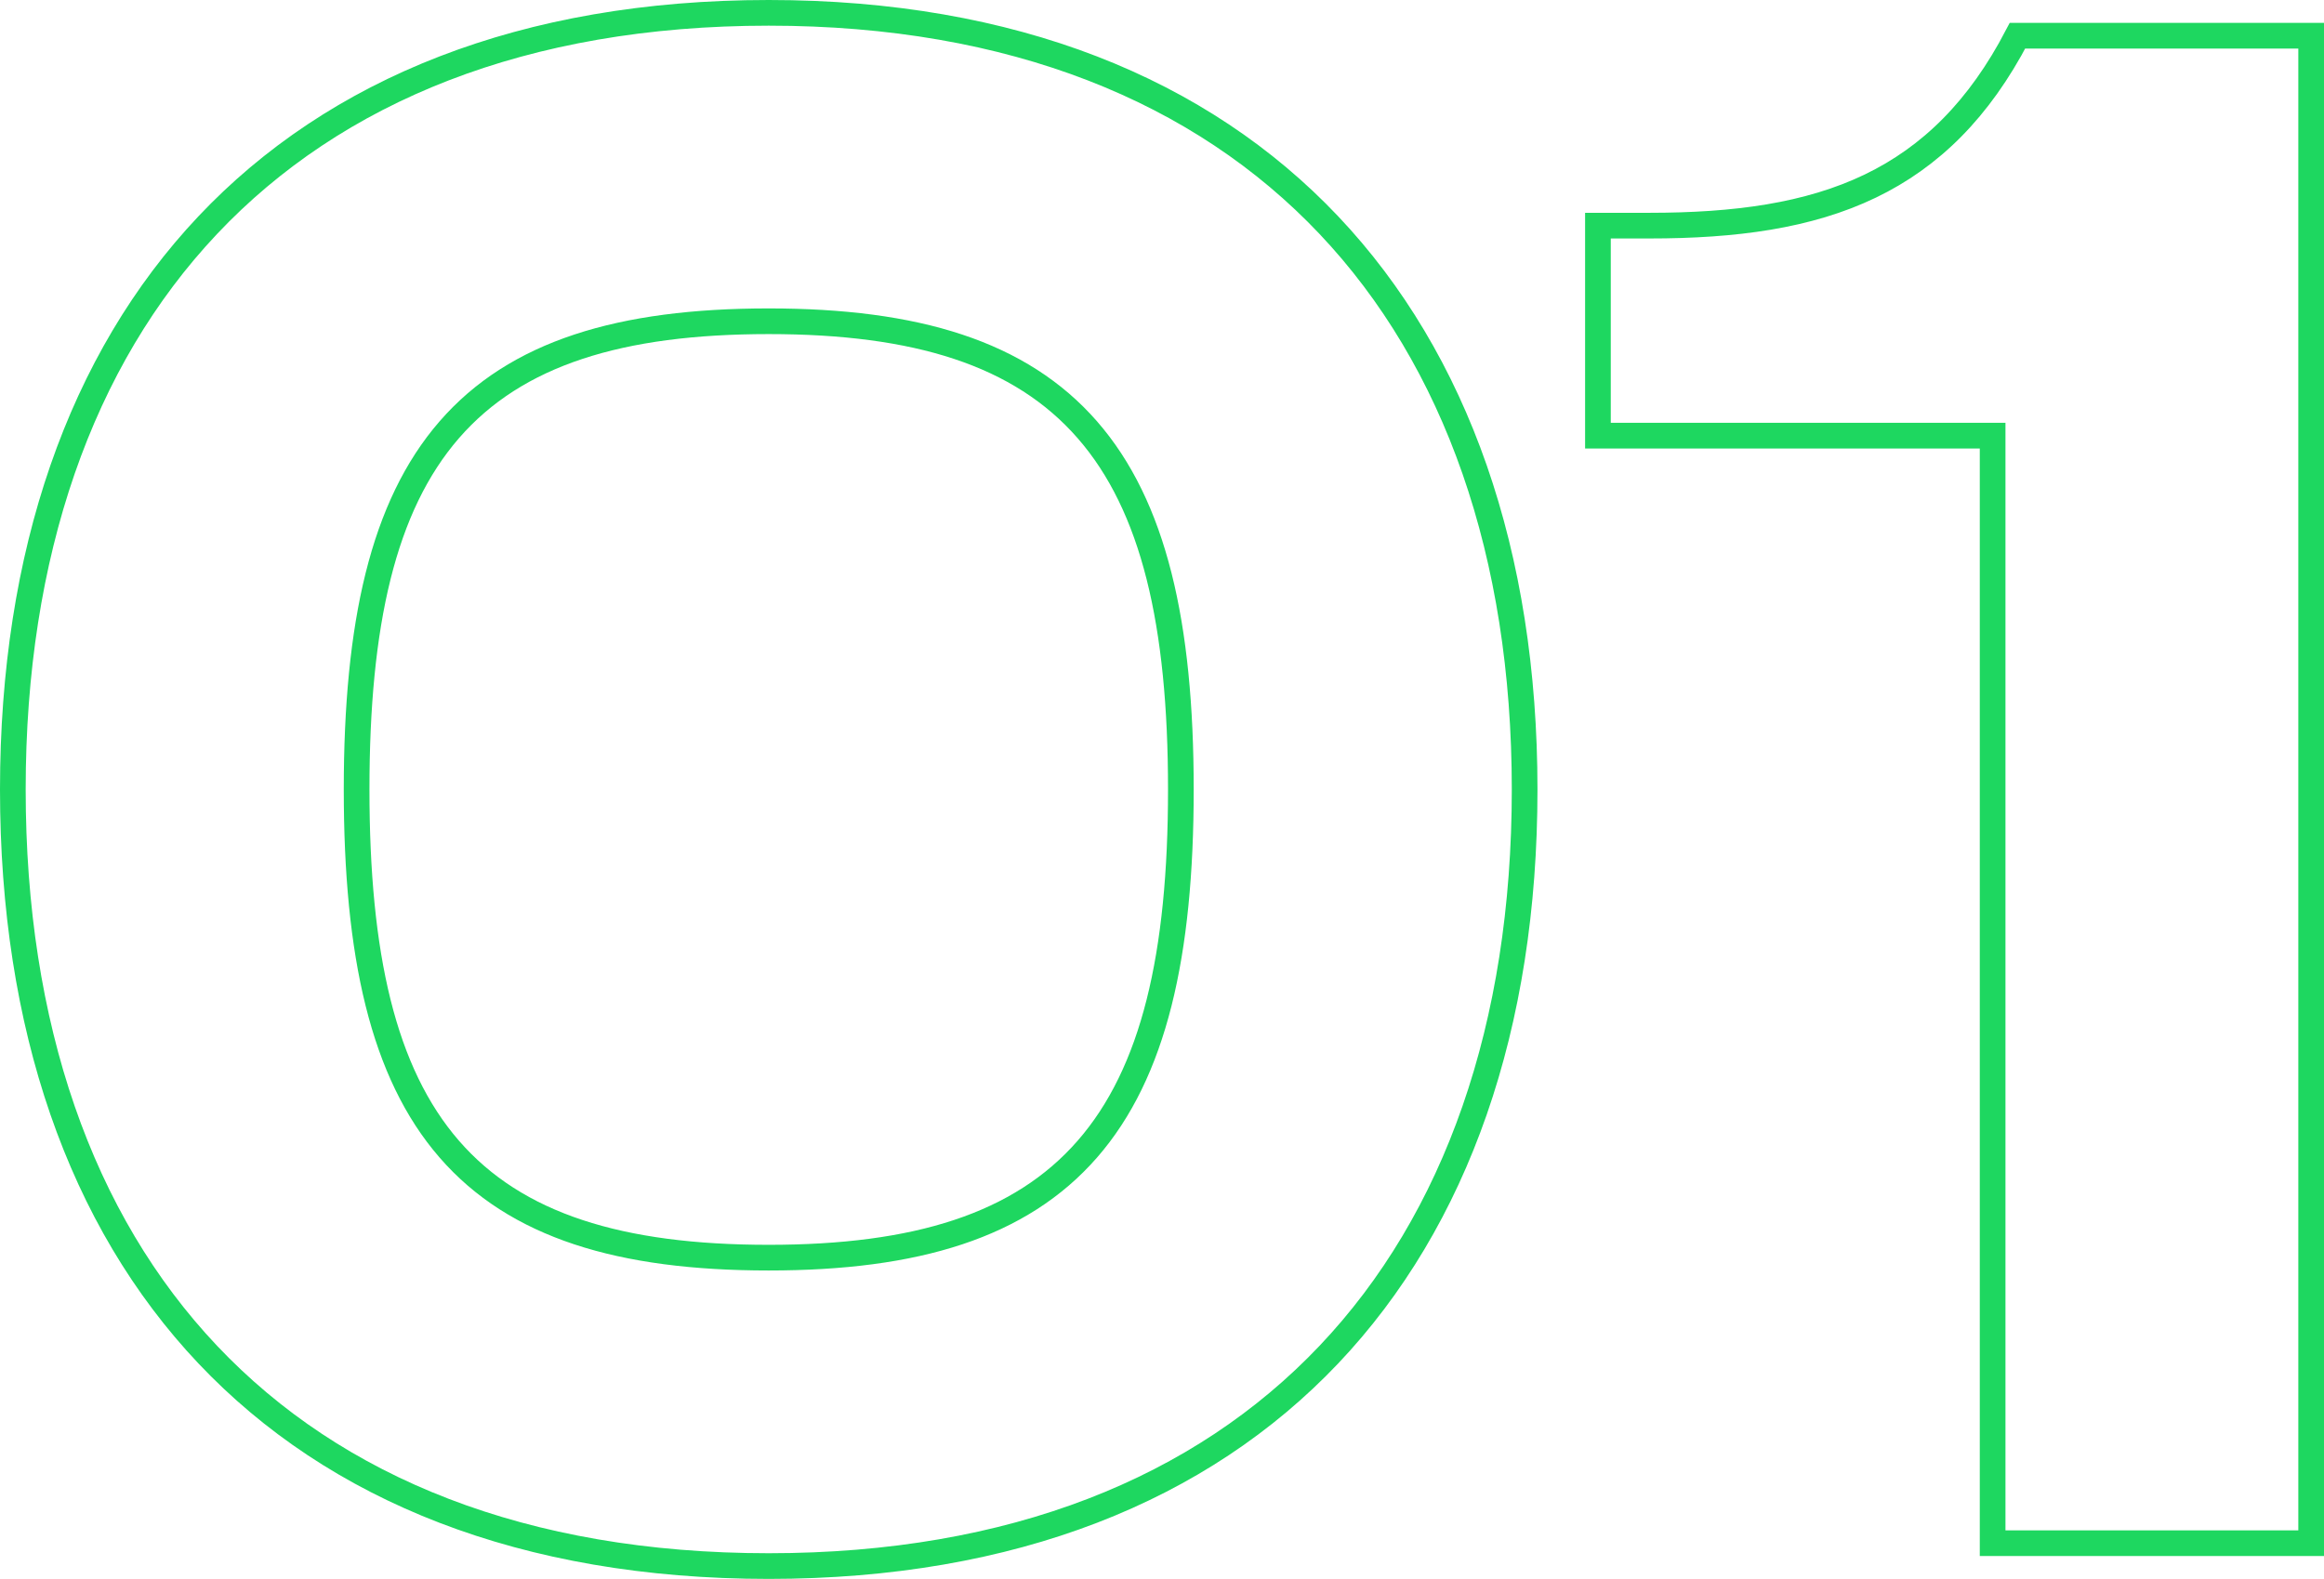 <svg width="181" height="123" viewBox="0 0 181 123" fill="none" xmlns="http://www.w3.org/2000/svg">
<path d="M155.192 34.939V33.939H154.192H124.452V17.578H128.456C135.129 17.578 140.845 16.817 145.668 14.493C150.372 12.226 154.139 8.515 157.127 2.783H180V120.217H155.192V34.939ZM118.743 61.5C118.743 79.94 113.438 95.045 103.491 105.533C93.552 116.013 78.868 122 59.871 122C40.785 122 26.102 116.013 16.186 105.534C6.262 95.047 1 79.942 1 61.5C1 43.148 6.261 28.042 16.186 17.532C26.104 7.031 40.787 1 59.871 1C78.866 1 93.55 7.03 103.49 17.533C113.438 28.044 118.743 43.15 118.743 61.5ZM27.774 61.5C27.774 74.39 29.827 83.574 34.989 89.519C40.185 95.502 48.321 97.974 59.871 97.974C71.335 97.974 79.468 95.501 84.685 89.52C89.87 83.577 91.969 74.394 91.969 61.5C91.969 48.606 89.87 39.423 84.685 33.48C79.468 27.499 71.335 25.026 59.871 25.026C48.321 25.026 40.185 27.497 34.989 33.481C29.827 39.426 27.774 48.61 27.774 61.5Z" stroke="#1ED760" stroke-width="2"/>
</svg>
